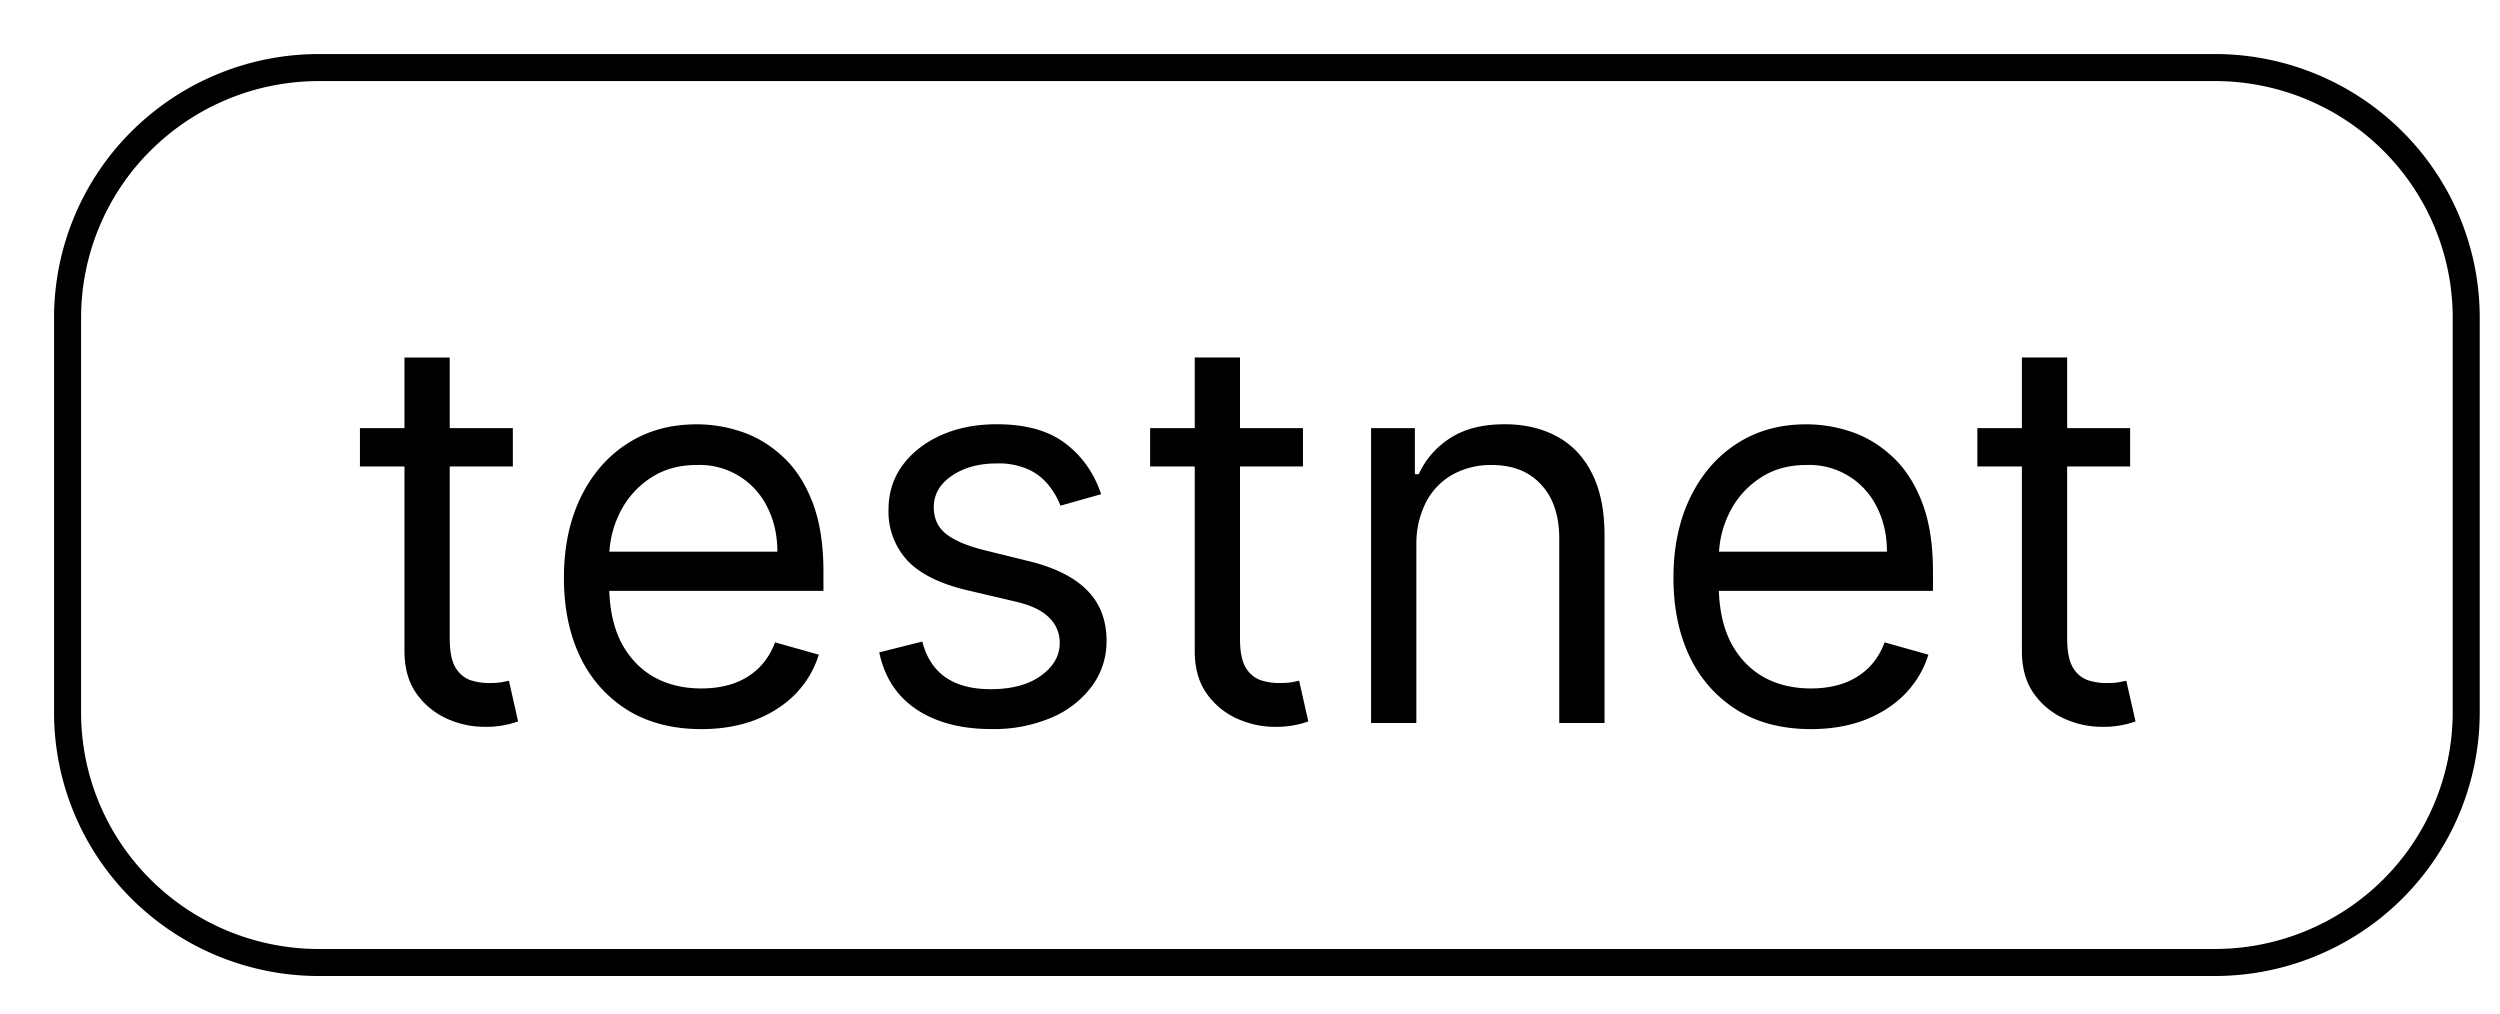 <svg viewBox="0 0 37 15" fill="none" xmlns="http://www.w3.org/2000/svg">
  <path d="M7.59 6.336v.568H5.327v-.568H7.59ZM5.986 5.291h.67V9.45c0 .19.028.331.083.426a.427.427 0 0 0 .216.188c.089.03.183.045.281.045.074 0 .135-.004.182-.011l.114-.023.136.602a1.404 1.404 0 0 1-.5.08c-.19 0-.375-.041-.557-.122a1.106 1.106 0 0 1-.449-.373c-.117-.166-.176-.376-.176-.63V5.29Zm4.394 5.5c-.42 0-.783-.093-1.088-.279a1.869 1.869 0 0 1-.702-.784c-.163-.337-.244-.729-.244-1.176 0-.447.081-.84.244-1.182.165-.342.394-.61.687-.8.296-.194.64-.29 1.034-.29.228 0 .452.037.674.113.221.076.423.199.605.37.182.168.327.391.435.67.107.278.162.621.162 1.028v.284H8.823v-.58h2.682c0-.245-.05-.465-.148-.658a1.114 1.114 0 0 0-1.046-.625c-.266 0-.498.066-.693.199-.193.13-.342.3-.446.511-.104.21-.156.436-.156.676v.386c0 .33.057.61.17.839.116.227.276.4.48.52.205.117.443.176.714.176.176 0 .335-.025.477-.074.144-.051.268-.127.372-.228.104-.102.185-.229.242-.38l.647.182c-.068.22-.182.412-.343.58-.161.164-.36.293-.597.386-.237.09-.503.136-.798.136Zm5.917-3.477-.602.17a1.118 1.118 0 0 0-.168-.293.814.814 0 0 0-.295-.238 1.073 1.073 0 0 0-.48-.094c-.267 0-.49.062-.668.185-.176.12-.264.275-.264.463 0 .166.06.298.182.395.121.096.31.177.568.241l.648.16c.39.094.68.239.872.434.191.193.287.442.287.747 0 .25-.072.474-.216.67a1.43 1.43 0 0 1-.597.466 2.18 2.18 0 0 1-.892.17c-.445 0-.813-.096-1.105-.289-.291-.193-.476-.475-.554-.846l.637-.16c.06.235.175.411.343.529.17.117.393.176.668.176.312 0 .56-.066.744-.199.186-.134.279-.295.279-.483a.508.508 0 0 0-.16-.38c-.106-.105-.268-.182-.488-.233l-.727-.171c-.4-.095-.694-.241-.881-.44a1.066 1.066 0 0 1-.278-.753c0-.246.069-.464.207-.654.14-.189.33-.338.571-.446.242-.108.517-.162.824-.162.432 0 .77.095 1.017.285.248.189.424.439.528.75Zm2.987-.978v.568h-2.262v-.568h2.262Zm-1.602-1.045h.67V9.45c0 .19.027.331.082.426a.427.427 0 0 0 .216.188c.09.03.183.045.282.045.073 0 .134-.004.181-.011l.114-.023.136.602a1.404 1.404 0 0 1-.5.08c-.189 0-.375-.041-.556-.122a1.106 1.106 0 0 1-.45-.373c-.117-.166-.175-.376-.175-.63V5.29Zm3.28 2.784V10.7h-.67V6.336h.648v.682h.057c.102-.221.257-.4.466-.534.208-.136.477-.205.807-.205.295 0 .554.061.775.182.222.12.394.301.517.546.123.242.185.549.185.92V10.7h-.67V7.973c0-.343-.09-.61-.268-.801-.178-.194-.422-.29-.733-.29a1.17 1.17 0 0 0-.573.139.996.996 0 0 0-.395.406 1.341 1.341 0 0 0-.145.648Zm5.84 2.716c-.42 0-.784-.093-1.088-.279a1.87 1.87 0 0 1-.702-.784c-.163-.337-.245-.729-.245-1.176 0-.447.082-.84.245-1.182.165-.342.394-.61.687-.8.296-.194.64-.29 1.034-.29.228 0 .452.037.674.113.221.076.423.199.605.37.182.168.326.391.434.67.108.278.162.621.162 1.028v.284h-3.363v-.58h2.682c0-.245-.05-.465-.148-.658a1.113 1.113 0 0 0-1.046-.625c-.267 0-.498.066-.693.199-.193.13-.342.3-.446.511-.104.21-.156.436-.156.676v.386c0 .33.057.61.17.839.116.227.276.4.48.52.205.117.443.176.714.176.176 0 .335-.025.477-.074.144-.051.268-.127.372-.228.104-.102.185-.229.241-.38l.648.182c-.068.22-.183.412-.344.58-.16.164-.36.293-.596.386-.237.09-.503.136-.798.136Zm4.724-4.455v.568h-2.261v-.568h2.261Zm-1.602-1.045h.67V9.45c0 .19.028.331.083.426a.427.427 0 0 0 .215.188c.09.03.183.045.282.045.074 0 .134-.004.181-.011l.114-.023.137.602a1.404 1.404 0 0 1-.5.08c-.19 0-.376-.041-.557-.122a1.106 1.106 0 0 1-.45-.373c-.117-.166-.175-.376-.175-.63V5.29Z" fill="currentColor"/>
  <path d="M32.78 1H4.72a3.73 3.73 0 0 0-2.63 1.084A3.691 3.691 0 0 0 1 4.701v5.843a3.684 3.684 0 0 0 1.09 2.617 3.73 3.73 0 0 0 2.63 1.084h28.06a3.736 3.736 0 0 0 2.63-1.084 3.7 3.7 0 0 0 1.09-2.617V4.701c0-.982-.392-1.923-1.09-2.617A3.729 3.729 0 0 0 32.78 1Z" stroke="currentColor" stroke-width=".4"/>
</svg>
